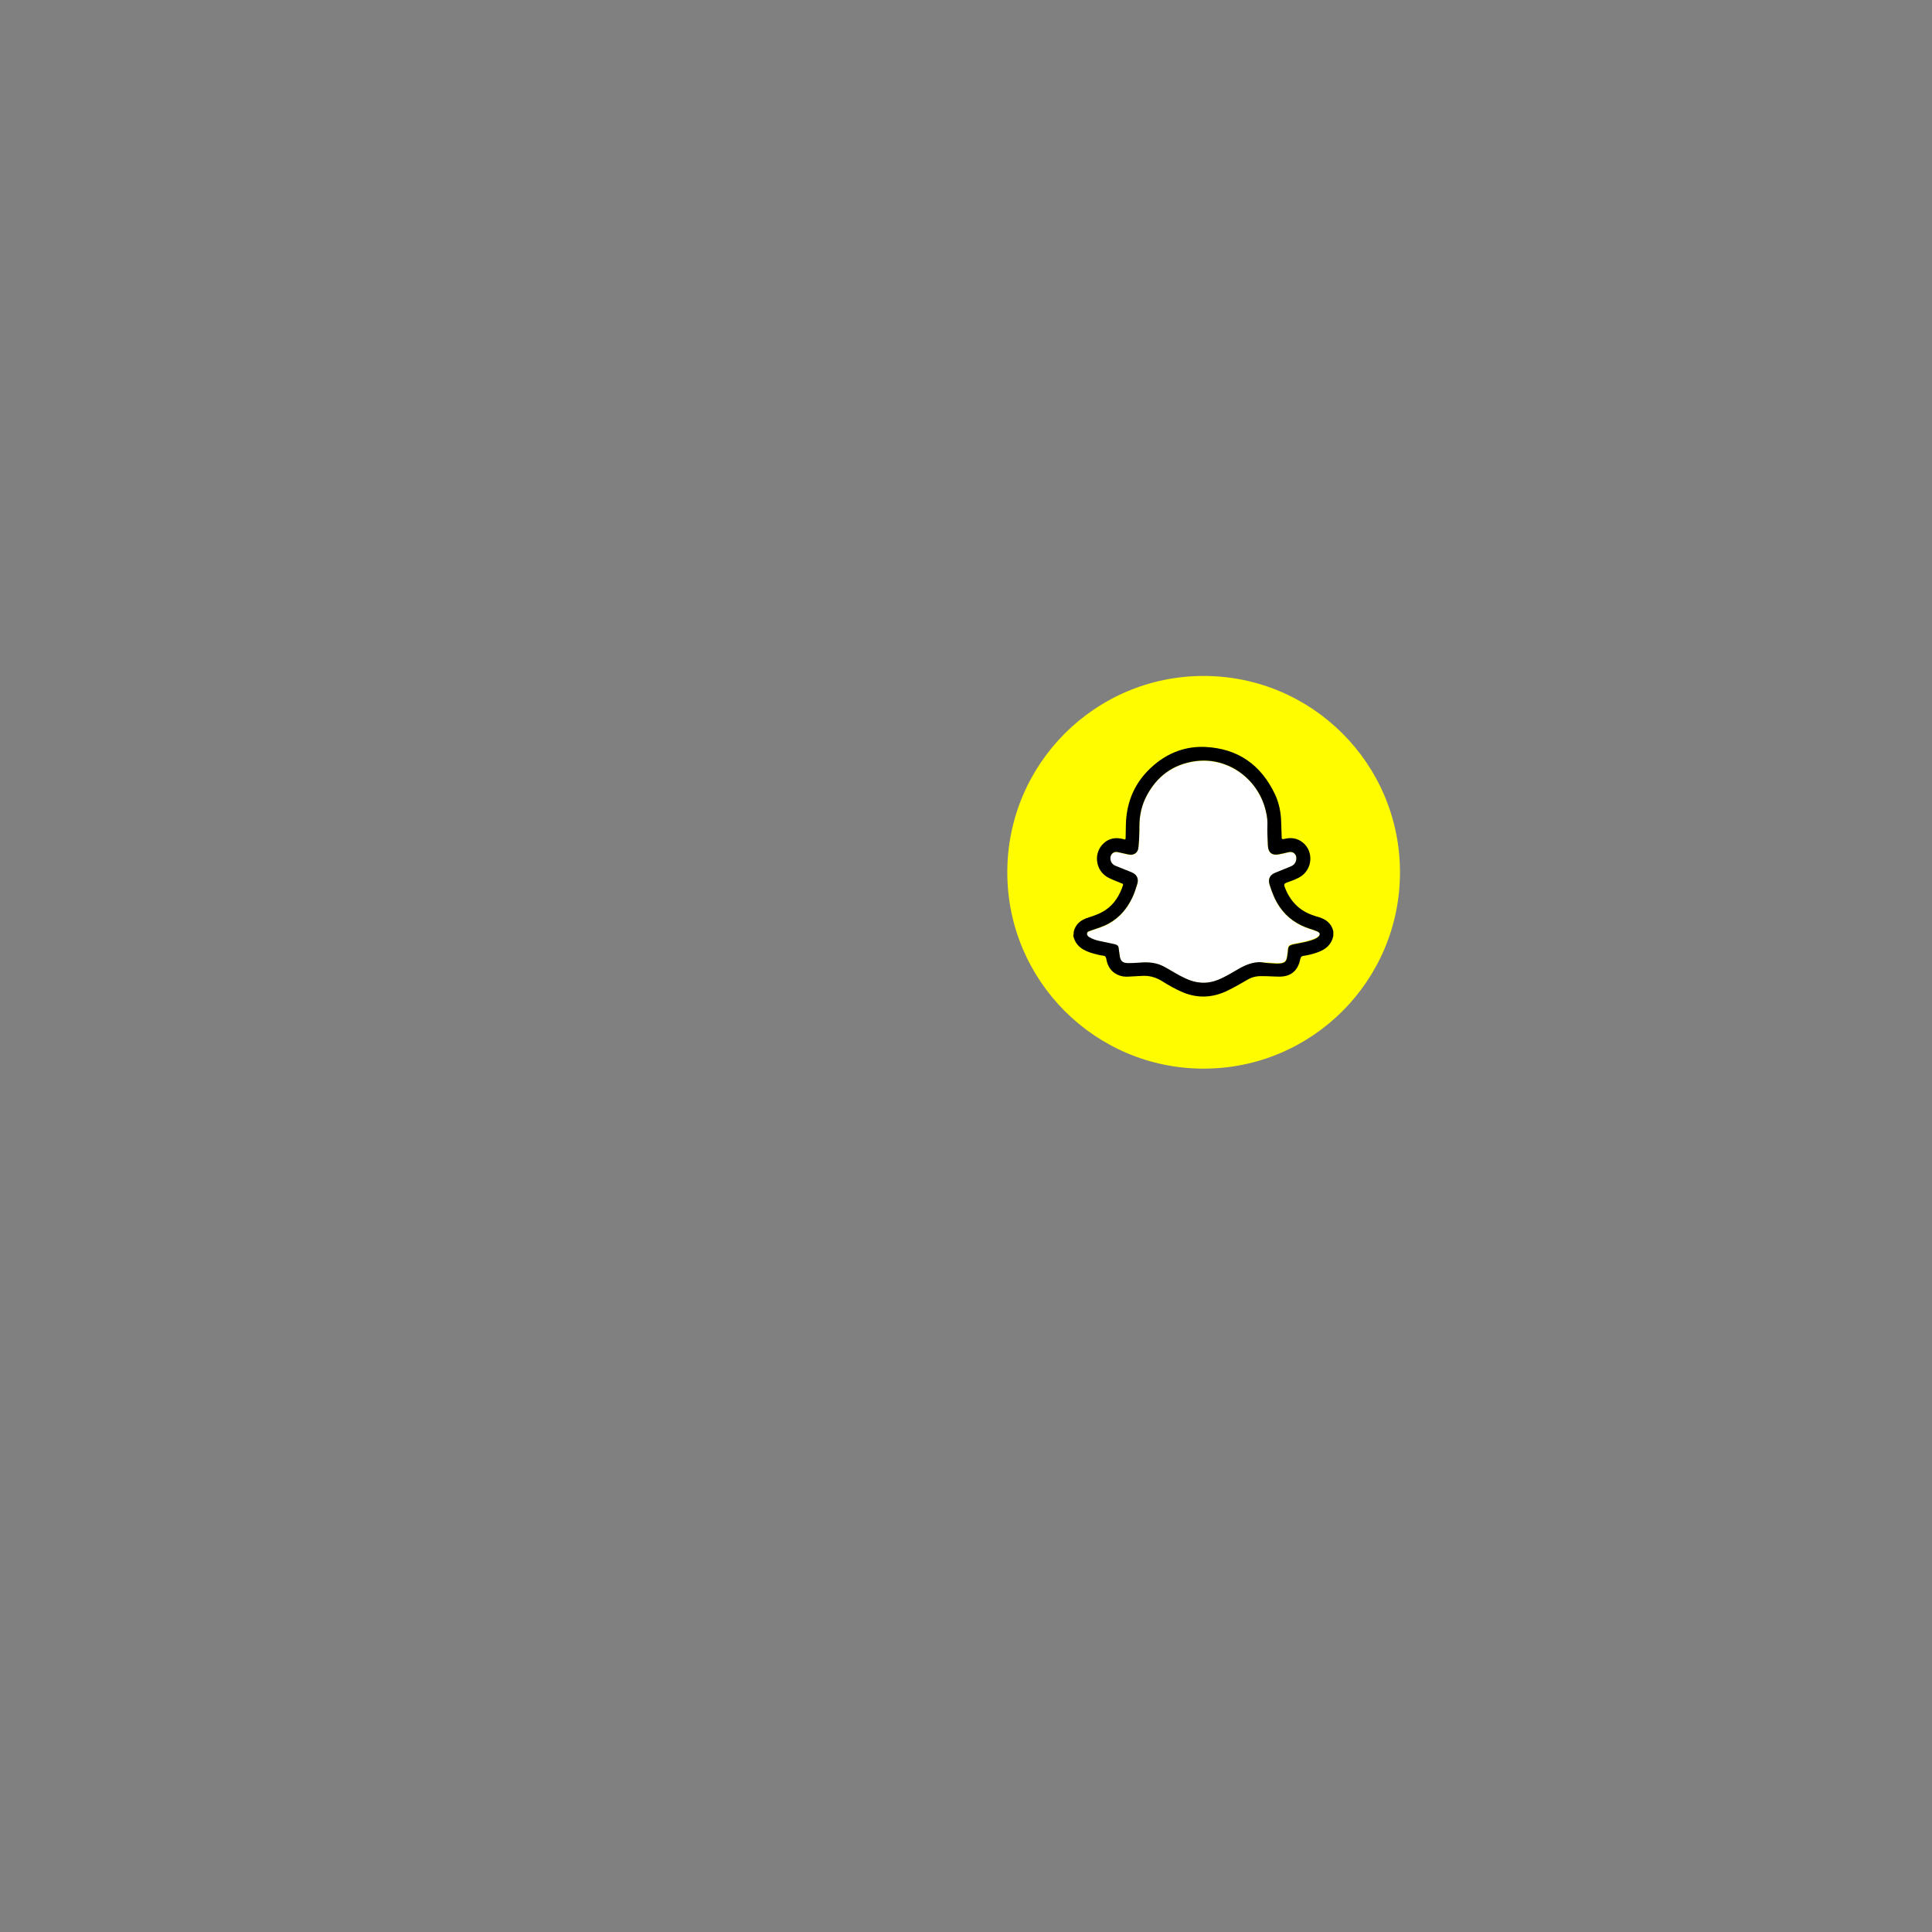 <?xml version="1.0" encoding="utf-8"?>
<!-- Generator: Adobe Illustrator 19.0.0, SVG Export Plug-In . SVG Version: 6.00 Build 0)  -->
<svg version="1.1" id="objects" xmlns="http://www.w3.org/2000/svg" xmlns:xlink="http://www.w3.org/1999/xlink" x="0px" y="0px"
	 viewBox="0 0 800 800" style="enable-background:new 0 0 800 800;" xml:space="preserve">
<rect x="0" y="0" width="800" height="800" fill="#808080" stroke="none"/>
<style type="text/css">
	.st0{fill:#FFFC00;}
	.st1{fill:#FFFFFF;}
</style>
<circle id="XMLID_2_" class="st0" cx="498.4" cy="361.2" r="81.3"/>
<path class="st1" d="M545.5,385.8c-1-0.4-2-0.8-3.1-1.1c-5.2-1.7-9.5-4.6-12.6-9.2c-1.9-2.8-3.1-5.9-4.1-9.1c-0.7-2.3,0.1-4,2.3-4.9
	c2.1-0.9,4.3-1.7,6.4-2.6c0.7-0.3,1.4-0.7,1.8-1.4c0.7-1.1,0.8-2.5,0.2-3.5c-0.7-1.1-1.8-1.3-3-1c-1.2,0.3-2.4,0.6-3.6,0.8
	c-3,0.7-4.7-0.6-4.8-3.7c-0.1-2.7-0.3-5.5-0.2-8.2c0.1-1.8-0.1-3.6-0.5-5.3c-2.8-13.6-15.6-23.3-29.5-21.3
	c-9.1,1.3-15.7,6.2-20,14.3c-2.1,4-3,8.2-3,12.7c0,2.9-0.1,5.8-0.4,8.7c-0.2,2.3-2,3.4-4.2,2.9c-1.5-0.3-3-0.7-4.5-1
	c-1.5-0.3-2.8,0.8-2.9,2.3c-0.1,1.5,0.6,2.8,2.1,3.4c2.2,0.9,4.5,1.8,6.7,2.7c2.2,0.9,3,2.7,2.3,4.9c-0.6,1.9-1.2,3.9-2.1,5.7
	c-2.1,4.4-5.1,8-9.5,10.5c-2.4,1.4-5.1,2.1-7.8,3.1c-0.6,0.2-1.4,0.4-1.4,1.2c0,0.8,0.6,1.3,1.2,1.6c1.1,0.6,2.2,1,3.4,1.3
	c2.3,0.5,4.6,1,7,1.5c0.8,0.2,1.4,0.6,1.5,1.5c0.1,1,0.3,1.9,0.4,2.9c0.3,2.6,1.2,3.4,3.7,3.4c2.1,0,4.1-0.2,6.2-0.3
	c2.9-0.1,5.8,0.3,8.4,1.7c3,1.6,5.8,3.5,8.9,4.9c4.4,2.1,8.9,2.5,13.6,0.6c3.2-1.3,6-3.1,9-4.8c2.7-1.5,5.4-2.5,8.5-2.5
	c2.3,0,4.7,0.1,6.6,0.3c3.2,0,4-0.5,4.4-2.9c0.1-0.7,0.2-1.5,0.3-2.2c0.1-2.1,0.4-2.4,2.4-2.9c2.3-0.5,4.6-0.8,6.8-1.5
	c1.2-0.4,2.4-0.7,3.4-1.6C546.8,387.1,546.7,386.3,545.5,385.8z"/>
<g>
	<path d="M444.6,385.8c0.8-3.3,3.1-5,6.2-5.9c2.4-0.8,4.8-1.6,7-3.1c3.7-2.5,5.8-6.1,7.2-10.2c0.2-0.5-0.1-0.7-0.5-0.8
		c-1.8-0.8-3.7-1.4-5.4-2.3c-5.5-2.7-6.6-10.3-2-14.4c2.1-1.9,4.6-2.4,7.4-1.8c0.3,0.1,0.6,0.1,0.8,0.2c0.7,0.3,0.8-0.1,0.8-0.6
		c0-1.8,0.1-3.5,0.1-5.3c0.2-10,4-18.3,11.6-24.8c6.1-5.2,13.3-7.9,21.4-7.5c13.5,0.7,22.9,7.4,28.7,19.5c1.7,3.6,2.5,7.5,2.6,11.5
		c0.1,1.9,0.1,3.9,0.2,5.8c0,1.5,0,1.5,1.5,1.2c2.2-0.5,4.3-0.3,6.3,0.9c5.2,3.1,5.5,10.7,0.6,14.4c-1.9,1.4-4.2,2.1-6.4,2.9
		c-0.9,0.4-1.1,0.7-0.8,1.6c2.2,6,6.2,10.2,12.4,12.1c0.5,0.2,1.1,0.4,1.6,0.5c3.1,0.9,5.4,2.6,6.2,5.9c0,0.6,0,1.3,0,1.9
		c-0.7,3.6-3.1,5.6-6.4,6.8c-1.9,0.7-3.9,1.2-5.9,1.5c-1,0.1-1.2,0.6-1.4,1.4c-0.9,4.6-3.8,7.2-8.5,7.2c-2.3,0-4.5-0.2-6.8-0.2
		c-2.2-0.1-4.4,0.2-6.4,1.4c-2.6,1.5-5.2,3-7.8,4.3c-6.2,3.2-12.6,3.7-19.1,1c-3.1-1.3-6-3-8.9-4.8c-2.5-1.5-5.2-2.2-8.1-2
		c-1.8,0.1-3.6,0.2-5.5,0.3c-1.6,0.1-3.1-0.1-4.6-0.8c-2.7-1.3-4.1-3.6-4.6-6.5c-0.2-0.9-0.4-1.3-1.4-1.4c-1.2-0.1-2.5-0.5-3.7-0.8
		c-4.1-1.1-7.6-2.9-8.6-7.5C444.6,387,444.6,386.4,444.6,385.8z M528.6,399c3.2,0,4-0.5,4.4-2.9c0.1-0.7,0.2-1.5,0.3-2.2
		c0.1-2.1,0.4-2.4,2.4-2.9c2.3-0.5,4.6-0.8,6.8-1.5c1.2-0.4,2.4-0.7,3.4-1.6c0.9-0.9,0.7-1.7-0.4-2.2c-1-0.4-2-0.8-3.1-1.1
		c-5.2-1.7-9.5-4.6-12.6-9.2c-1.9-2.8-3.1-5.9-4.1-9.1c-0.7-2.3,0.1-4,2.3-4.9c2.1-0.9,4.3-1.7,6.4-2.6c0.7-0.3,1.4-0.7,1.8-1.4
		c0.7-1.1,0.8-2.5,0.2-3.5c-0.7-1.1-1.8-1.3-3-1c-1.2,0.3-2.4,0.6-3.6,0.8c-3,0.7-4.7-0.6-4.8-3.7c-0.1-2.7-0.3-5.5-0.2-8.2
		c0.1-1.8-0.1-3.6-0.5-5.3c-2.8-13.6-15.6-23.3-29.5-21.3c-9.1,1.3-15.7,6.2-20,14.3c-2.1,4-3,8.2-3,12.7c0,2.9-0.1,5.8-0.4,8.7
		c-0.2,2.3-2,3.4-4.2,2.9c-1.5-0.3-3-0.7-4.5-1c-1.5-0.3-2.8,0.8-2.9,2.3c-0.1,1.5,0.6,2.8,2.1,3.4c2.2,0.9,4.5,1.8,6.7,2.7
		c2.2,0.9,3,2.7,2.3,4.9c-0.6,1.9-1.2,3.9-2.1,5.7c-2.1,4.4-5.1,8-9.5,10.5c-2.4,1.4-5.1,2.1-7.8,3.1c-0.6,0.2-1.4,0.4-1.4,1.2
		c0,0.8,0.6,1.3,1.2,1.6c1.1,0.6,2.2,1,3.4,1.3c2.3,0.5,4.6,1,7,1.5c0.8,0.2,1.4,0.6,1.5,1.5c0.1,1,0.3,1.9,0.4,2.9
		c0.3,2.6,1.2,3.4,3.7,3.4c2.1,0,4.1-0.2,6.2-0.3c2.9-0.1,5.8,0.3,8.4,1.7c3,1.6,5.8,3.5,8.9,4.9c4.4,2.1,8.9,2.5,13.6,0.6
		c3.2-1.3,6-3.1,9-4.8c2.7-1.5,5.4-2.5,8.5-2.5C524.3,398.8,526.7,398.9,528.6,399z"/>
</g>
</svg>
